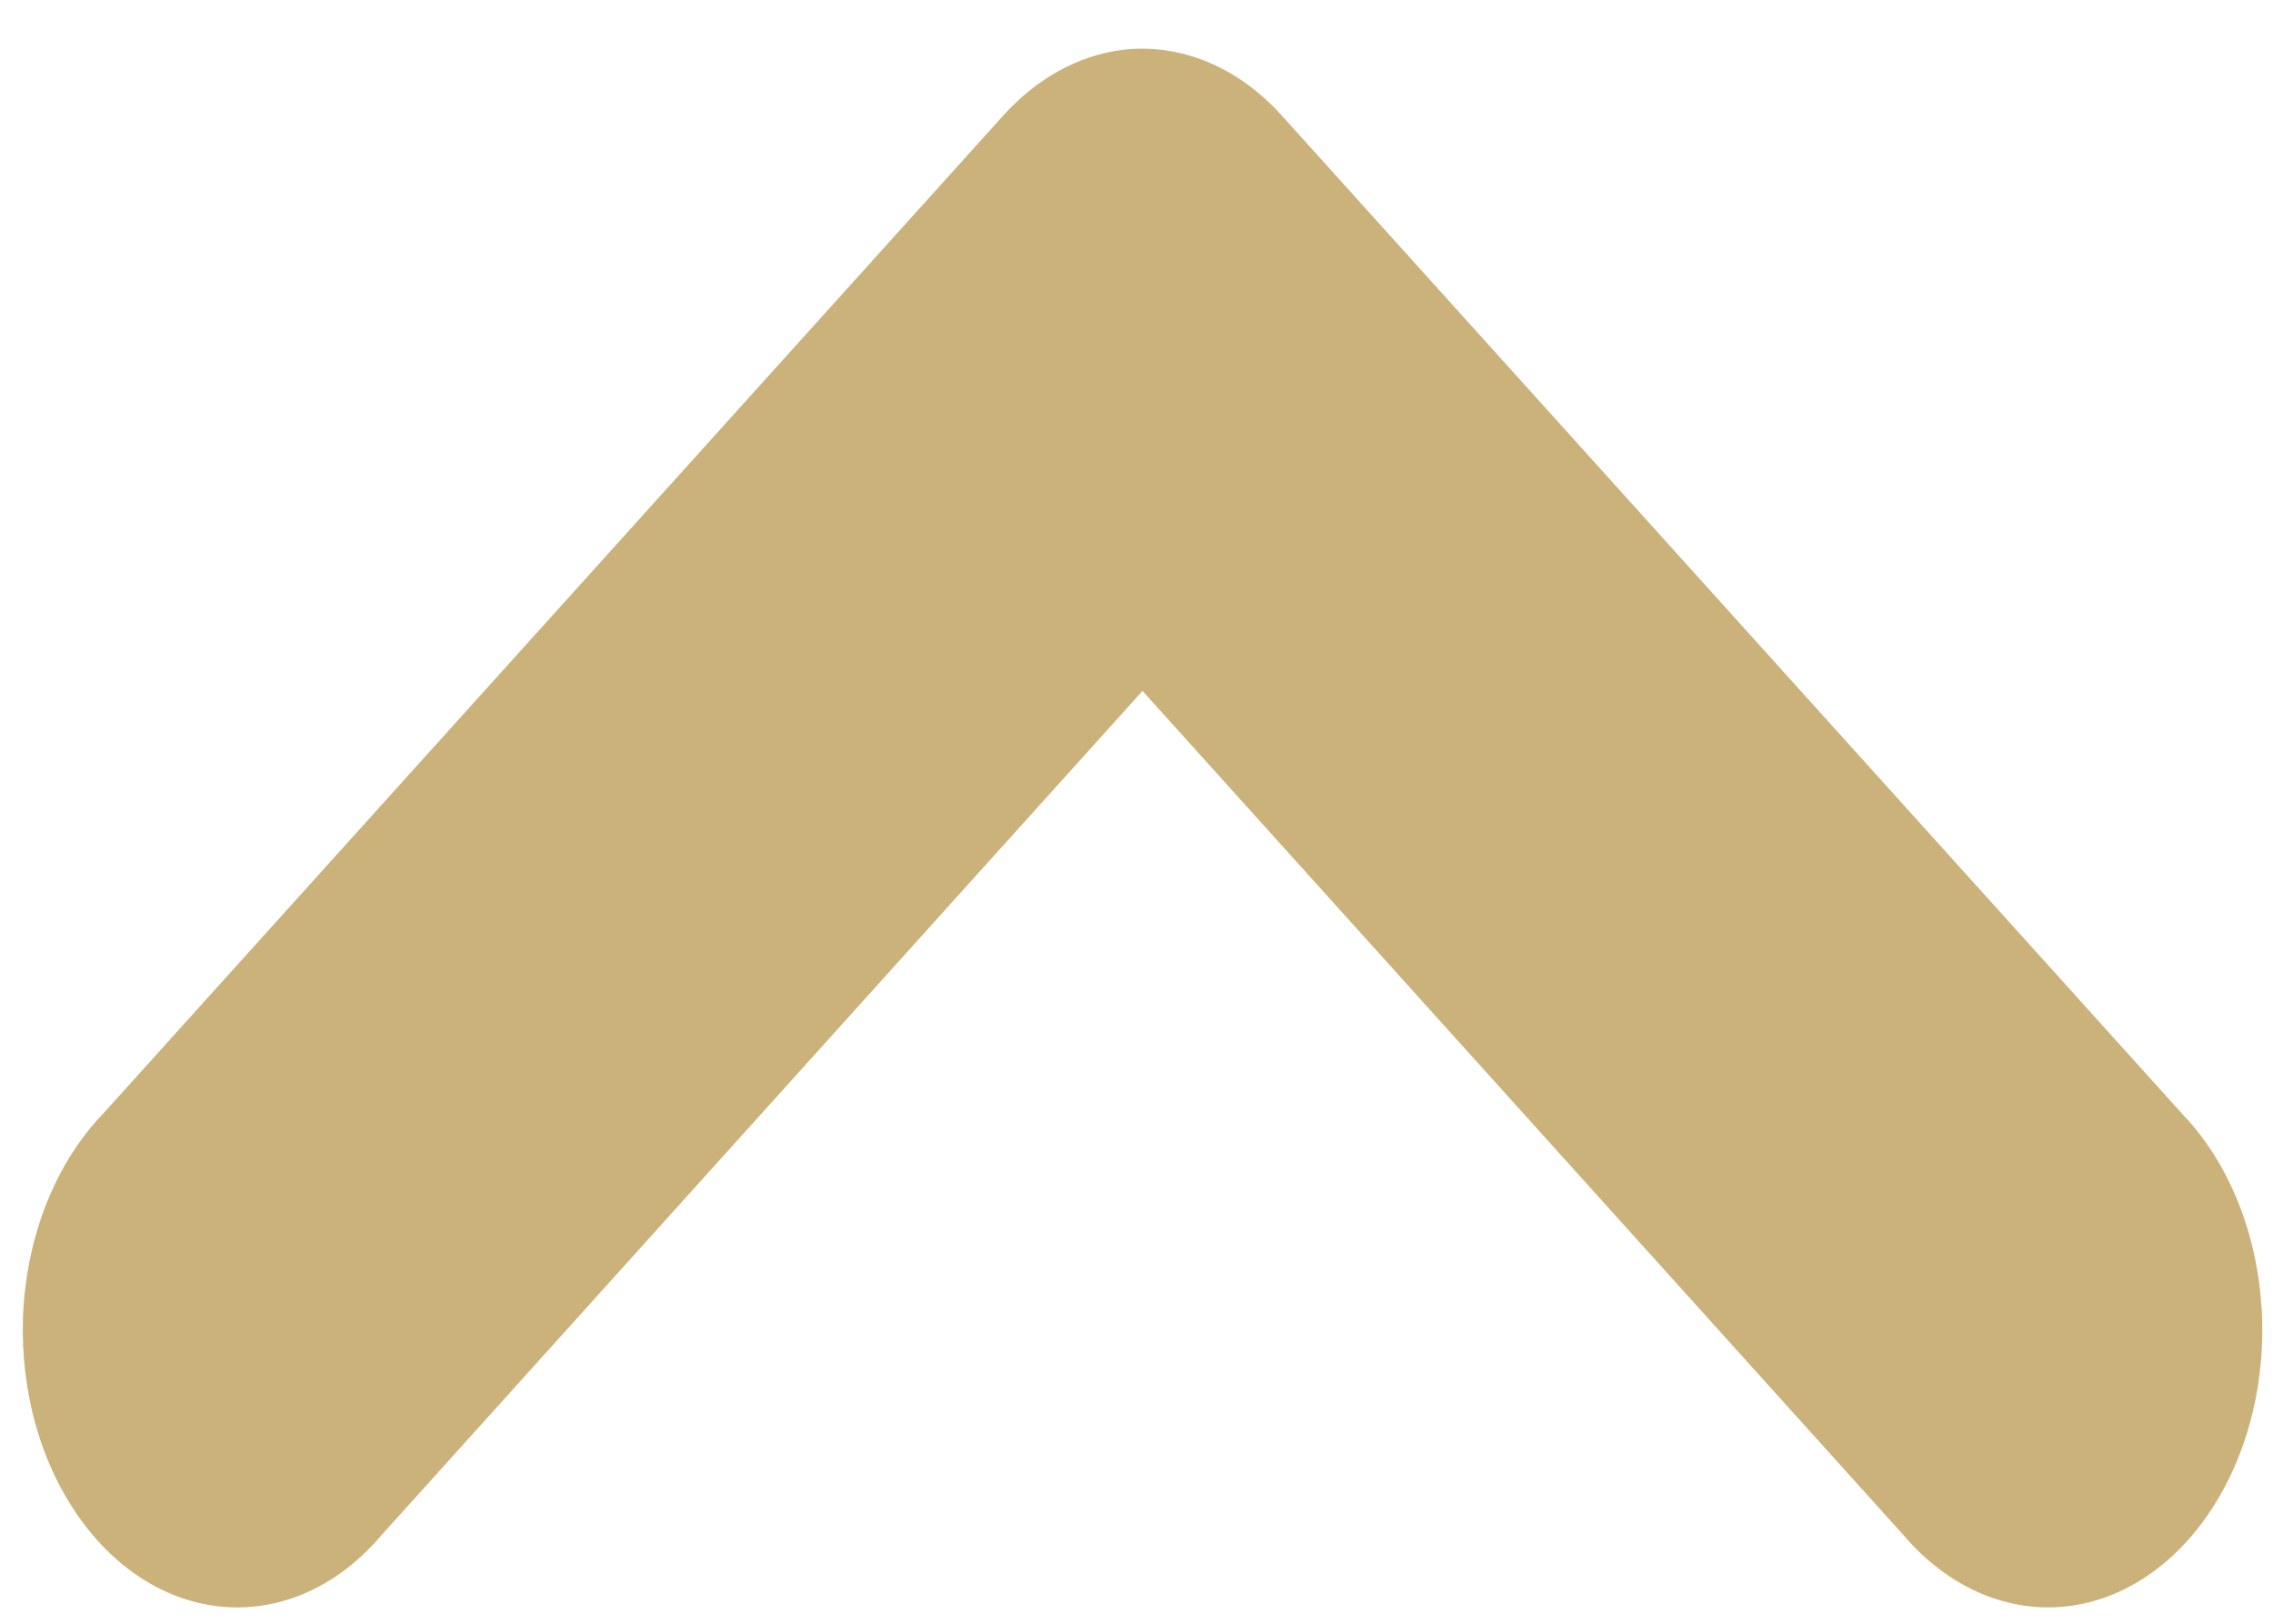 <svg width="14" height="10" viewBox="0 0 14 10" fill="none" xmlns="http://www.w3.org/2000/svg">
<path d="M6.914 0.307C6.642 0.341 6.386 0.483 6.179 0.712L0.635 6.859C0.356 7.149 0.18 7.572 0.146 8.032C0.113 8.493 0.225 8.951 0.458 9.302C0.69 9.654 1.023 9.868 1.38 9.896C1.737 9.925 2.087 9.765 2.351 9.453L7.037 4.255L11.723 9.453C11.988 9.764 12.338 9.924 12.695 9.896C13.052 9.868 13.384 9.654 13.617 9.302C13.849 8.951 13.962 8.493 13.928 8.032C13.895 7.572 13.719 7.149 13.44 6.859L7.895 0.712C7.624 0.411 7.27 0.265 6.914 0.307Z" fill="#CBB17A"/>
</svg>

